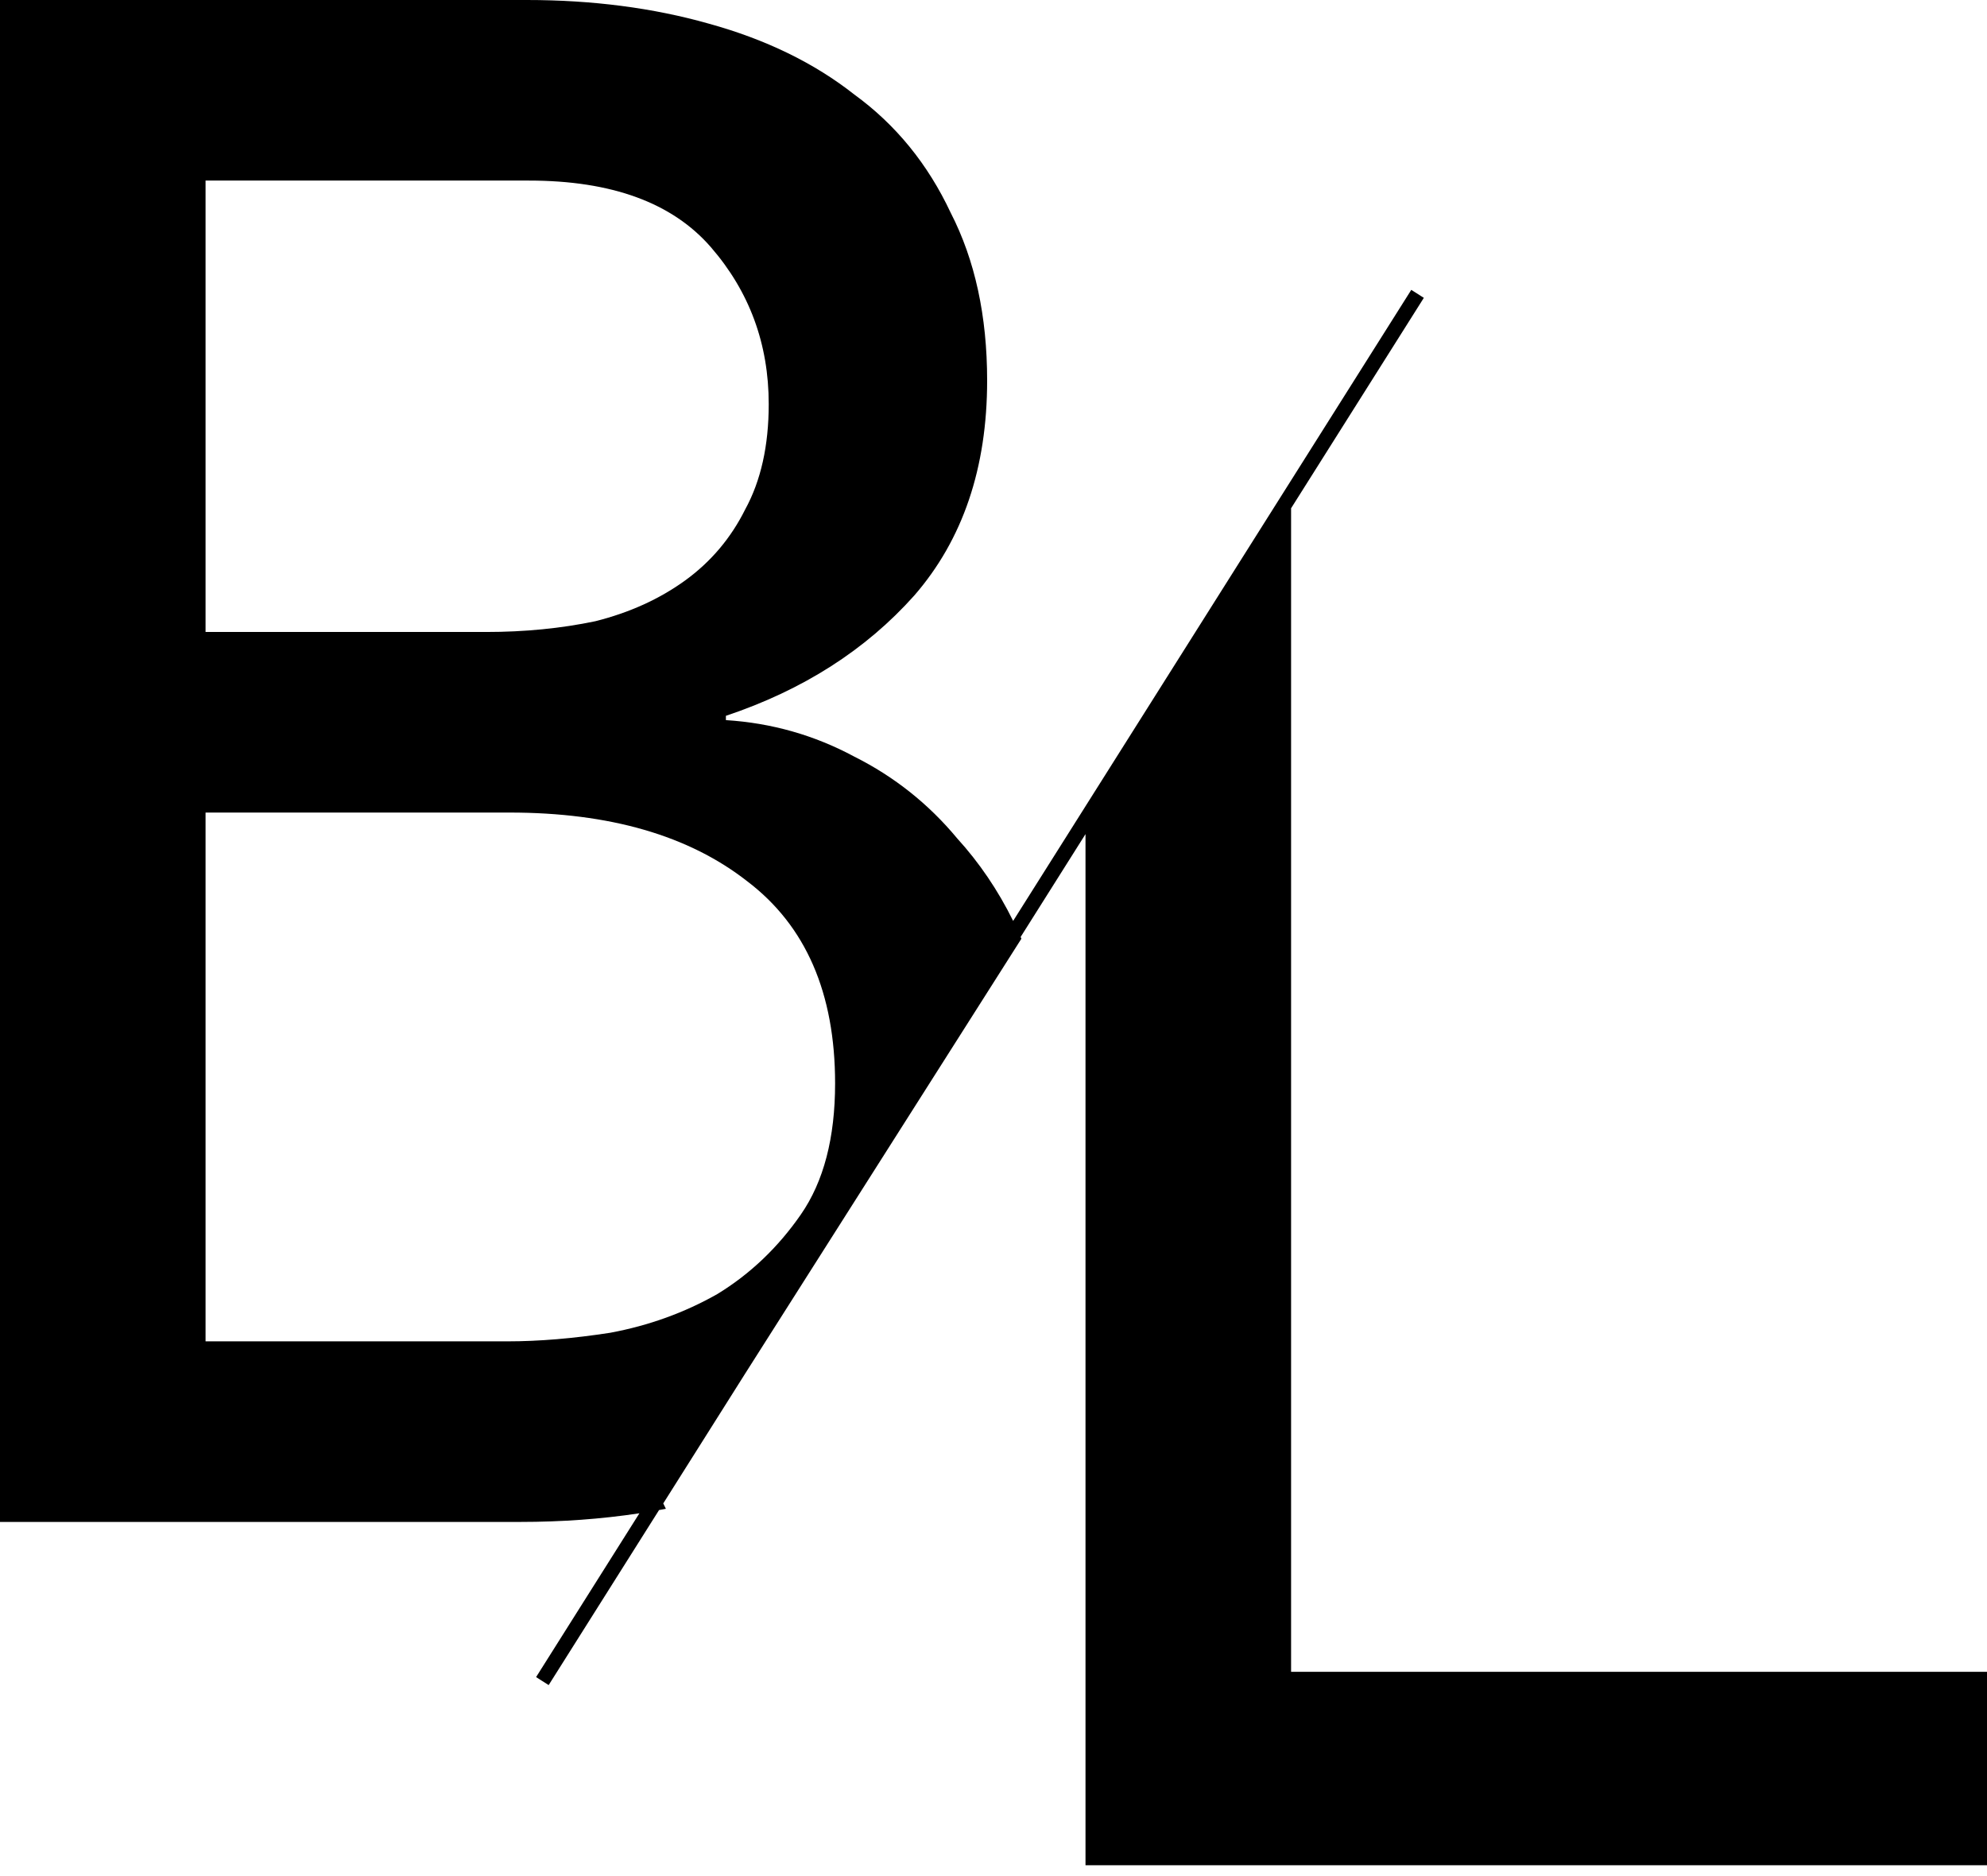 <svg width="89" height="84" viewBox="0 0 89 84" fill="none" xmlns="http://www.w3.org/2000/svg">
<path fill-rule="evenodd" clip-rule="evenodd" d="M23.594 0H0V68.159H23.306C25.154 68.159 26.931 68.03 28.64 67.772L24.012 75.108L24.575 75.466L29.52 67.627C29.622 67.609 29.724 67.59 29.826 67.571L29.708 67.33L33.371 61.525L45.749 42.04C45.738 42.014 45.726 41.987 45.715 41.962L48.621 37.355V83.535H89V74.871H57.829V22.763L63.775 13.339L63.213 12.981L45.38 41.243C44.702 39.87 43.866 38.637 42.872 37.545C41.593 36.005 40.059 34.785 38.269 33.887C36.478 32.924 34.56 32.379 32.514 32.25V32.058C35.967 30.902 38.78 29.105 40.954 26.667C43.128 24.164 44.215 20.955 44.215 17.04C44.215 14.152 43.671 11.649 42.584 9.531C41.561 7.349 40.123 5.584 38.269 4.236C36.478 2.824 34.304 1.765 31.747 1.059C29.253 0.353 26.535 0 23.594 0ZM21.772 28.303H9.207V8.087H23.69C27.399 8.087 30.116 9.081 31.842 11.071C33.569 13.06 34.432 15.403 34.432 18.099C34.432 19.96 34.08 21.532 33.377 22.816C32.738 24.099 31.842 25.158 30.692 25.993C29.541 26.827 28.198 27.437 26.663 27.822C25.129 28.143 23.498 28.303 21.772 28.303ZM22.731 60.072H9.207V36.39H22.827C27.303 36.39 30.851 37.417 33.473 39.47C36.094 41.46 37.405 44.477 37.405 48.52C37.405 50.959 36.894 52.916 35.871 54.392C34.848 55.868 33.601 57.056 32.13 57.954C30.66 58.788 29.061 59.366 27.335 59.687C25.672 59.944 24.138 60.072 22.731 60.072Z" fill="black"/>
</svg>
